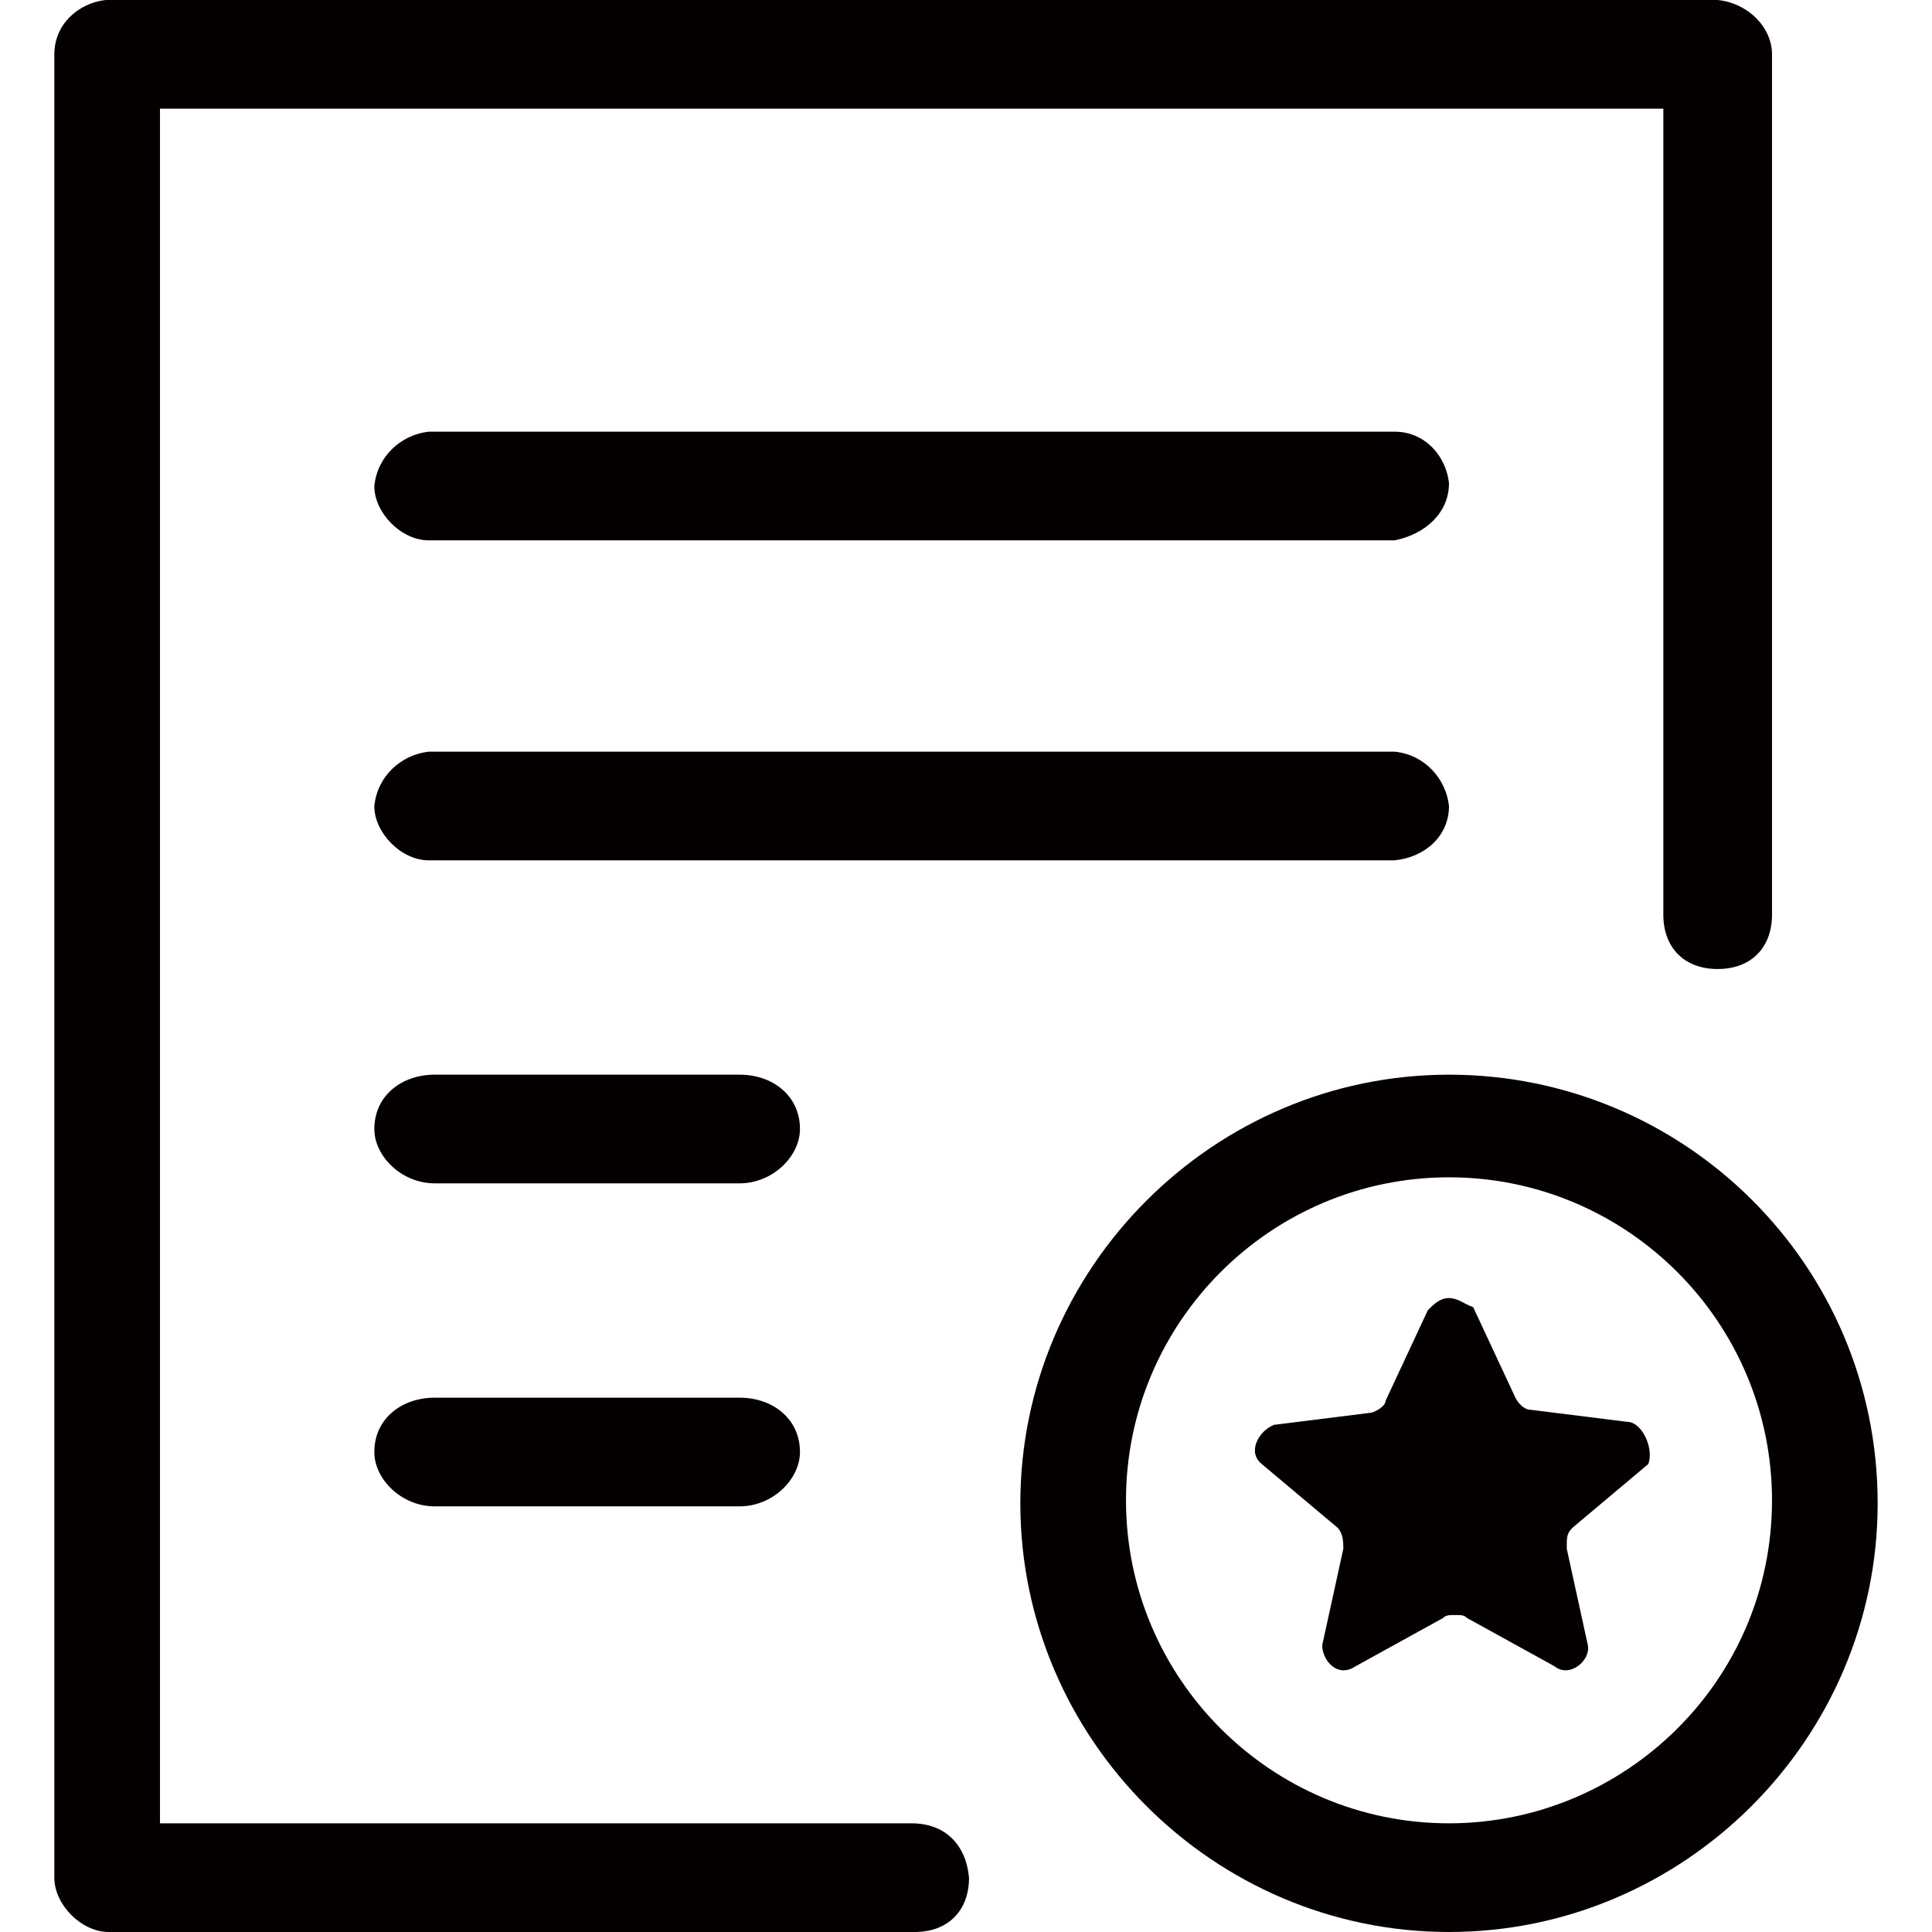 <?xml version="1.0" encoding="utf-8"?>
<!-- Generator: Adobe Illustrator 19.0.0, SVG Export Plug-In . SVG Version: 6.00 Build 0)  -->
<svg version="1.1" id="图层_1" xmlns="http://www.w3.org/2000/svg" xmlns:xlink="http://www.w3.org/1999/xlink" x="0px" y="0px"
	 viewBox="0 0 64 64" style="enable-background:new 0 0 64 64;" xml:space="preserve">
<style type="text/css">
	.st0{fill:#040000;}
</style>
<g id="XMLID_685_">
	<path id="XMLID_764_" class="st0" d="M24.5,46.3H14.4c-1.1,0-2,0.7-2,1.8c0,0.9,0.9,1.8,2,1.8h10.1c1.1,0,2-0.9,2-1.8
		C26.5,47,25.6,46.3,24.5,46.3z"/>
	<path id="XMLID_754_" class="st0" d="M48,26.7c-0.1-0.9-0.8-1.7-1.8-1.8h-32c-0.9,0.1-1.7,0.8-1.8,1.8c0,0.9,0.9,1.8,1.8,1.8h32
		C47.2,28.4,48,27.7,48,26.7z"/>
	<path id="XMLID_753_" class="st0" d="M24.5,35.6H14.4c-1.1,0-2,0.7-2,1.8c0,0.9,0.9,1.8,2,1.8h10.1c1.1,0,2-0.9,2-1.8
		C26.5,36.3,25.6,35.6,24.5,35.6z"/>
	<path id="XMLID_750_" class="st0" d="M46.2,14.3h-32c-0.9,0.1-1.7,0.8-1.8,1.8c0,0.9,0.9,1.8,1.8,1.8h32C47.2,17.7,48,17,48,16
		C47.9,15.1,47.2,14.3,46.2,14.3z"/>
	<path id="XMLID_708_" class="st0" d="M30.2,60.4H5.3V3.6h49.8v26.7c0,1.1,0.7,1.8,1.8,1.8c1.1,0,1.8-0.7,1.8-1.8V1.8
		c0-0.9-0.8-1.7-1.8-1.8H3.5C2.6,0.1,1.8,0.8,1.8,1.8v60.4c0,0.9,0.9,1.8,1.8,1.8h26.7c1.1,0,1.8-0.7,1.8-1.8
		C32,61.1,31.3,60.4,30.2,60.4z"/>
	<path id="XMLID_689_" class="st0" d="M48,35.6c-7.8,0-14.2,6.4-14.2,14.2C33.8,57.6,40.2,64,48,64s14.2-6.4,14.2-14.2
		C62.2,41.9,55.8,35.6,48,35.6z M48,60.4c-5.9,0-10.7-4.8-10.7-10.7c0-5.9,4.8-10.7,10.7-10.7c5.9,0,10.7,4.8,10.7,10.7
		C58.7,55.7,53.8,60.4,48,60.4z"/>
	<path id="XMLID_688_" class="st0" d="M53.9,47.1l-3.2-0.4c-0.2,0-0.4-0.2-0.5-0.4l-1.4-3C48.5,43.2,48.3,43,48,43s-0.5,0.2-0.7,0.4
		l-1.4,3c0,0.2-0.4,0.4-0.5,0.4l-3.2,0.4c-0.5,0.2-0.9,0.9-0.4,1.3l2.5,2.1c0.2,0.2,0.2,0.5,0.2,0.7l-0.7,3.2c0,0.5,0.5,1.1,1.1,0.7
		l2.9-1.6c0.1-0.1,0.2-0.1,0.4-0.1s0.3,0,0.4,0.1l2.9,1.6c0.5,0.4,1.2-0.2,1.1-0.7l-0.7-3.2c0-0.4,0-0.5,0.2-0.7l2.5-2.1
		C54.8,48,54.4,47.1,53.9,47.1z"/>
</g>
</svg>

